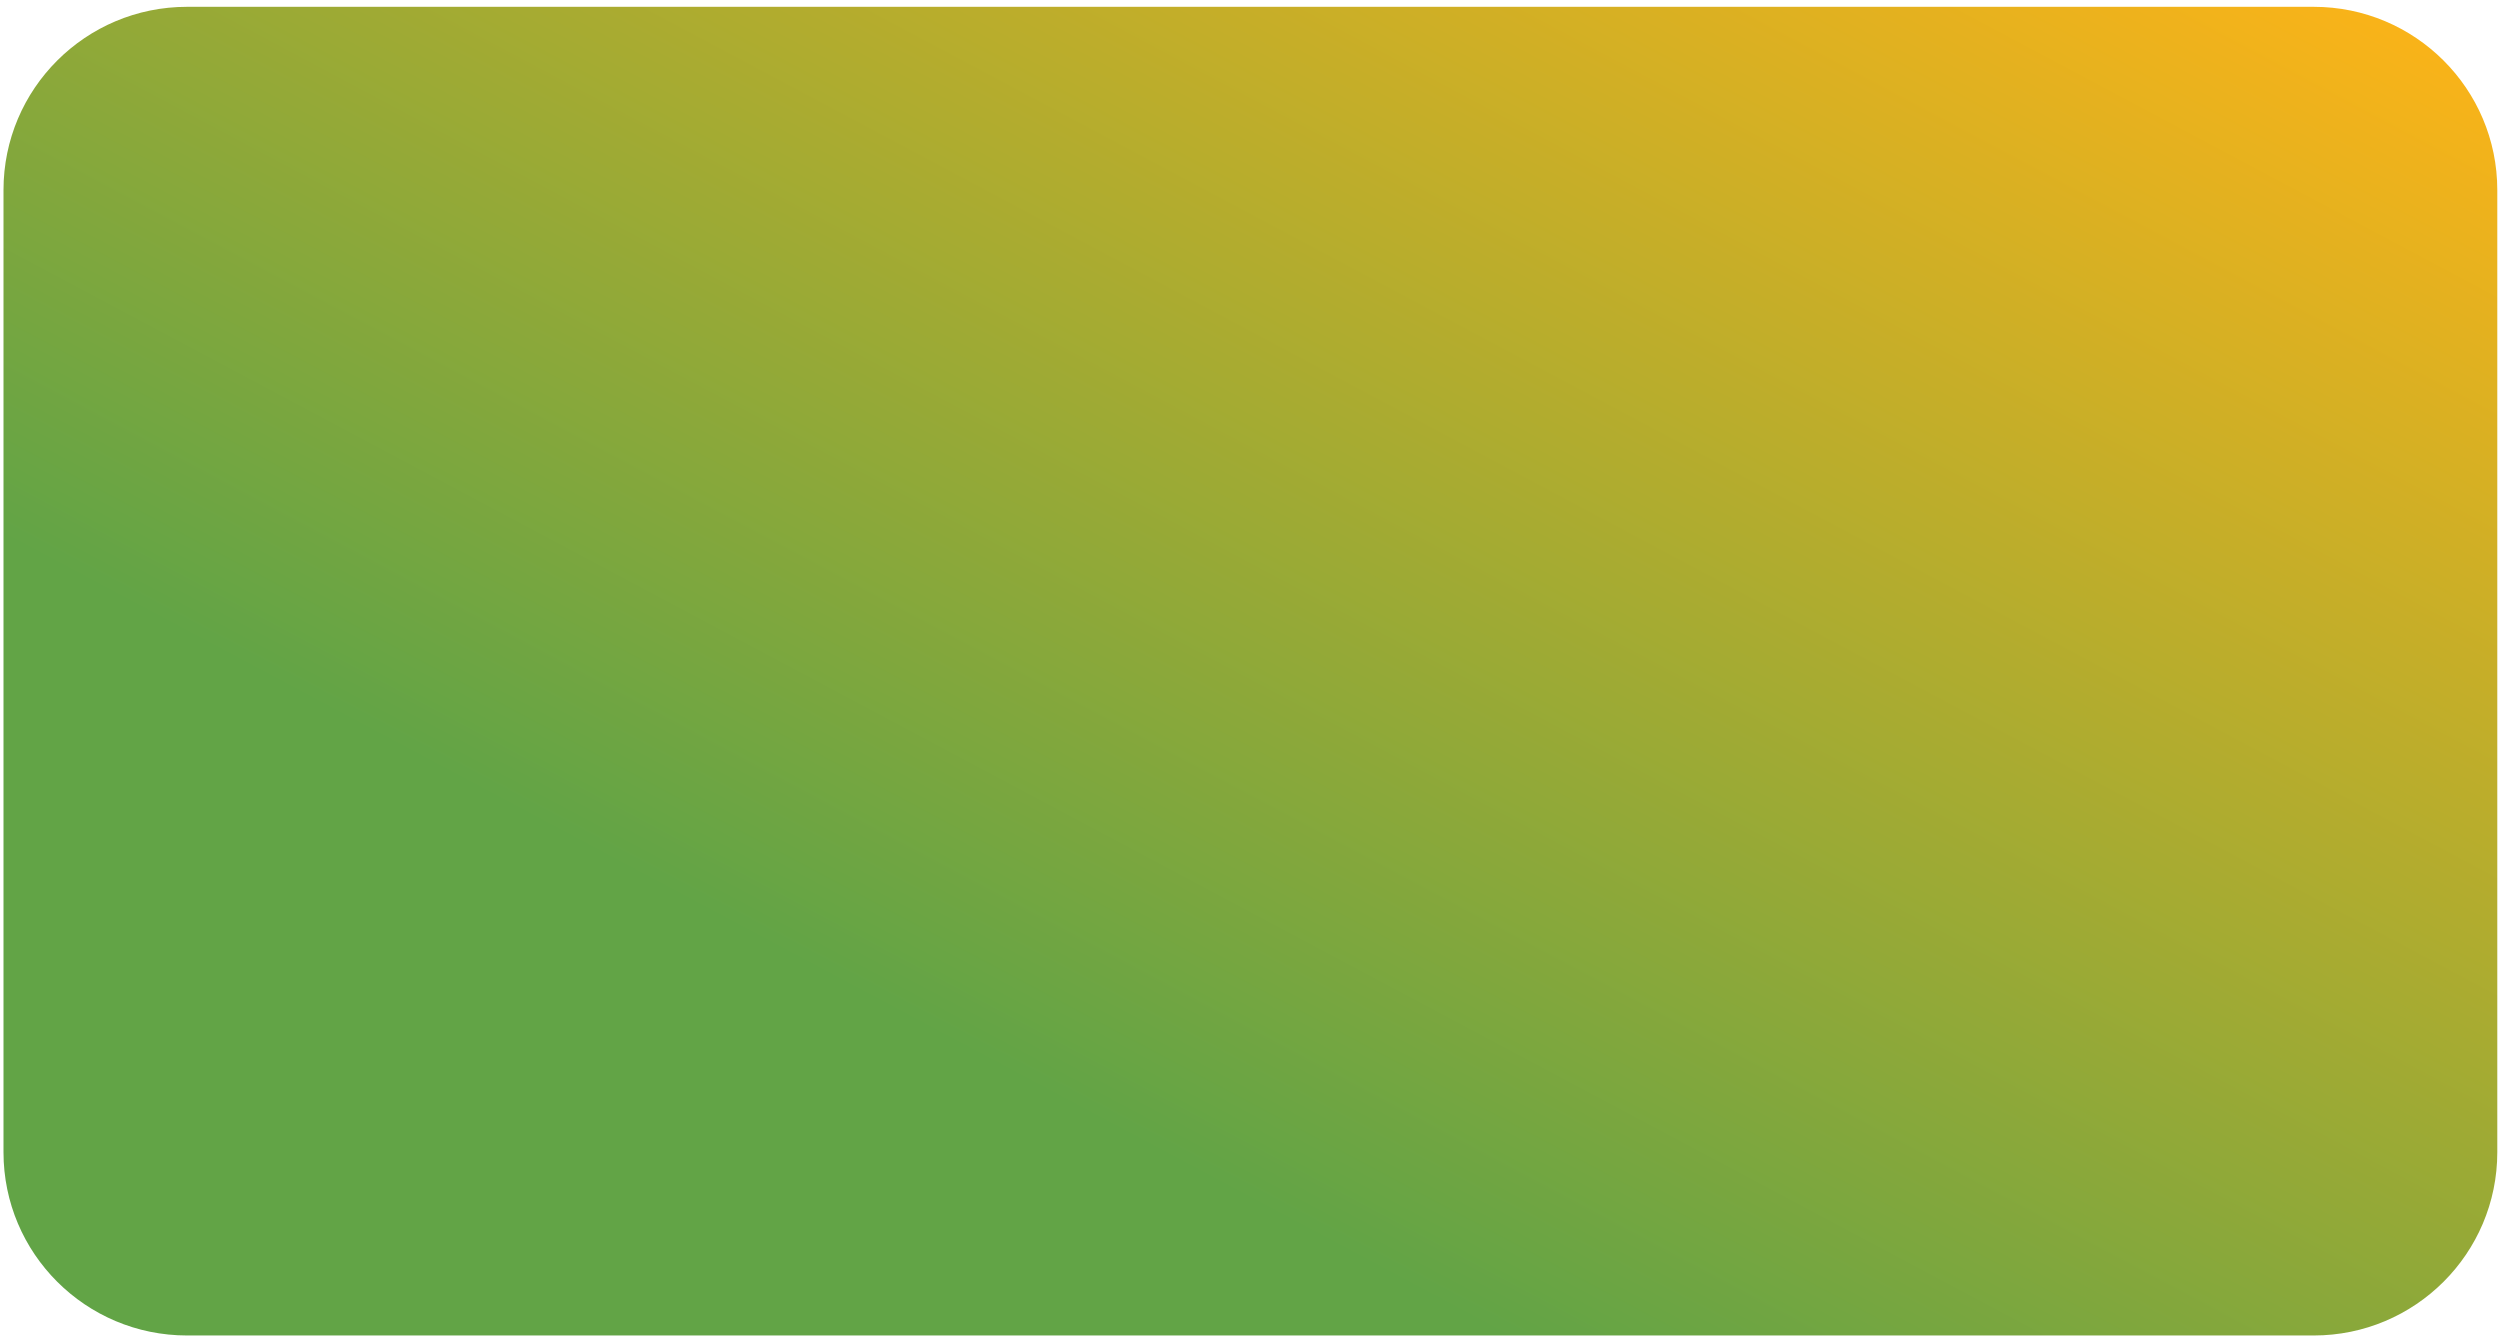 <svg preserveAspectRatio="none" width="253" height="136" viewBox="0 0 253 136" fill="none" xmlns="http://www.w3.org/2000/svg">
<path vector-effect="non-scaling-stroke" d="M0.354 19.237C0.354 8.994 8.672 0.69 18.934 0.69H234.147C244.408 0.69 252.726 8.994 252.726 19.237V116.605C252.726 126.847 244.408 135.151 234.147 135.151H18.934C8.672 135.151 0.354 126.847 0.354 116.605V19.237Z" fill="url(#paint0_linear_6_337)"/>
<defs>
<linearGradient vector-effect="non-scaling-stroke" id="paint0_linear_6_337" x1="0.354" y1="135.151" x2="111.952" y2="-74.312" gradientUnits="userSpaceOnUse">
<stop stop-color="#62A446"/>
<stop offset="0.3" stop-color="#62A446"/>
<stop offset="1" stop-color="#FFB417"/>
</linearGradient>
</defs>
</svg>
